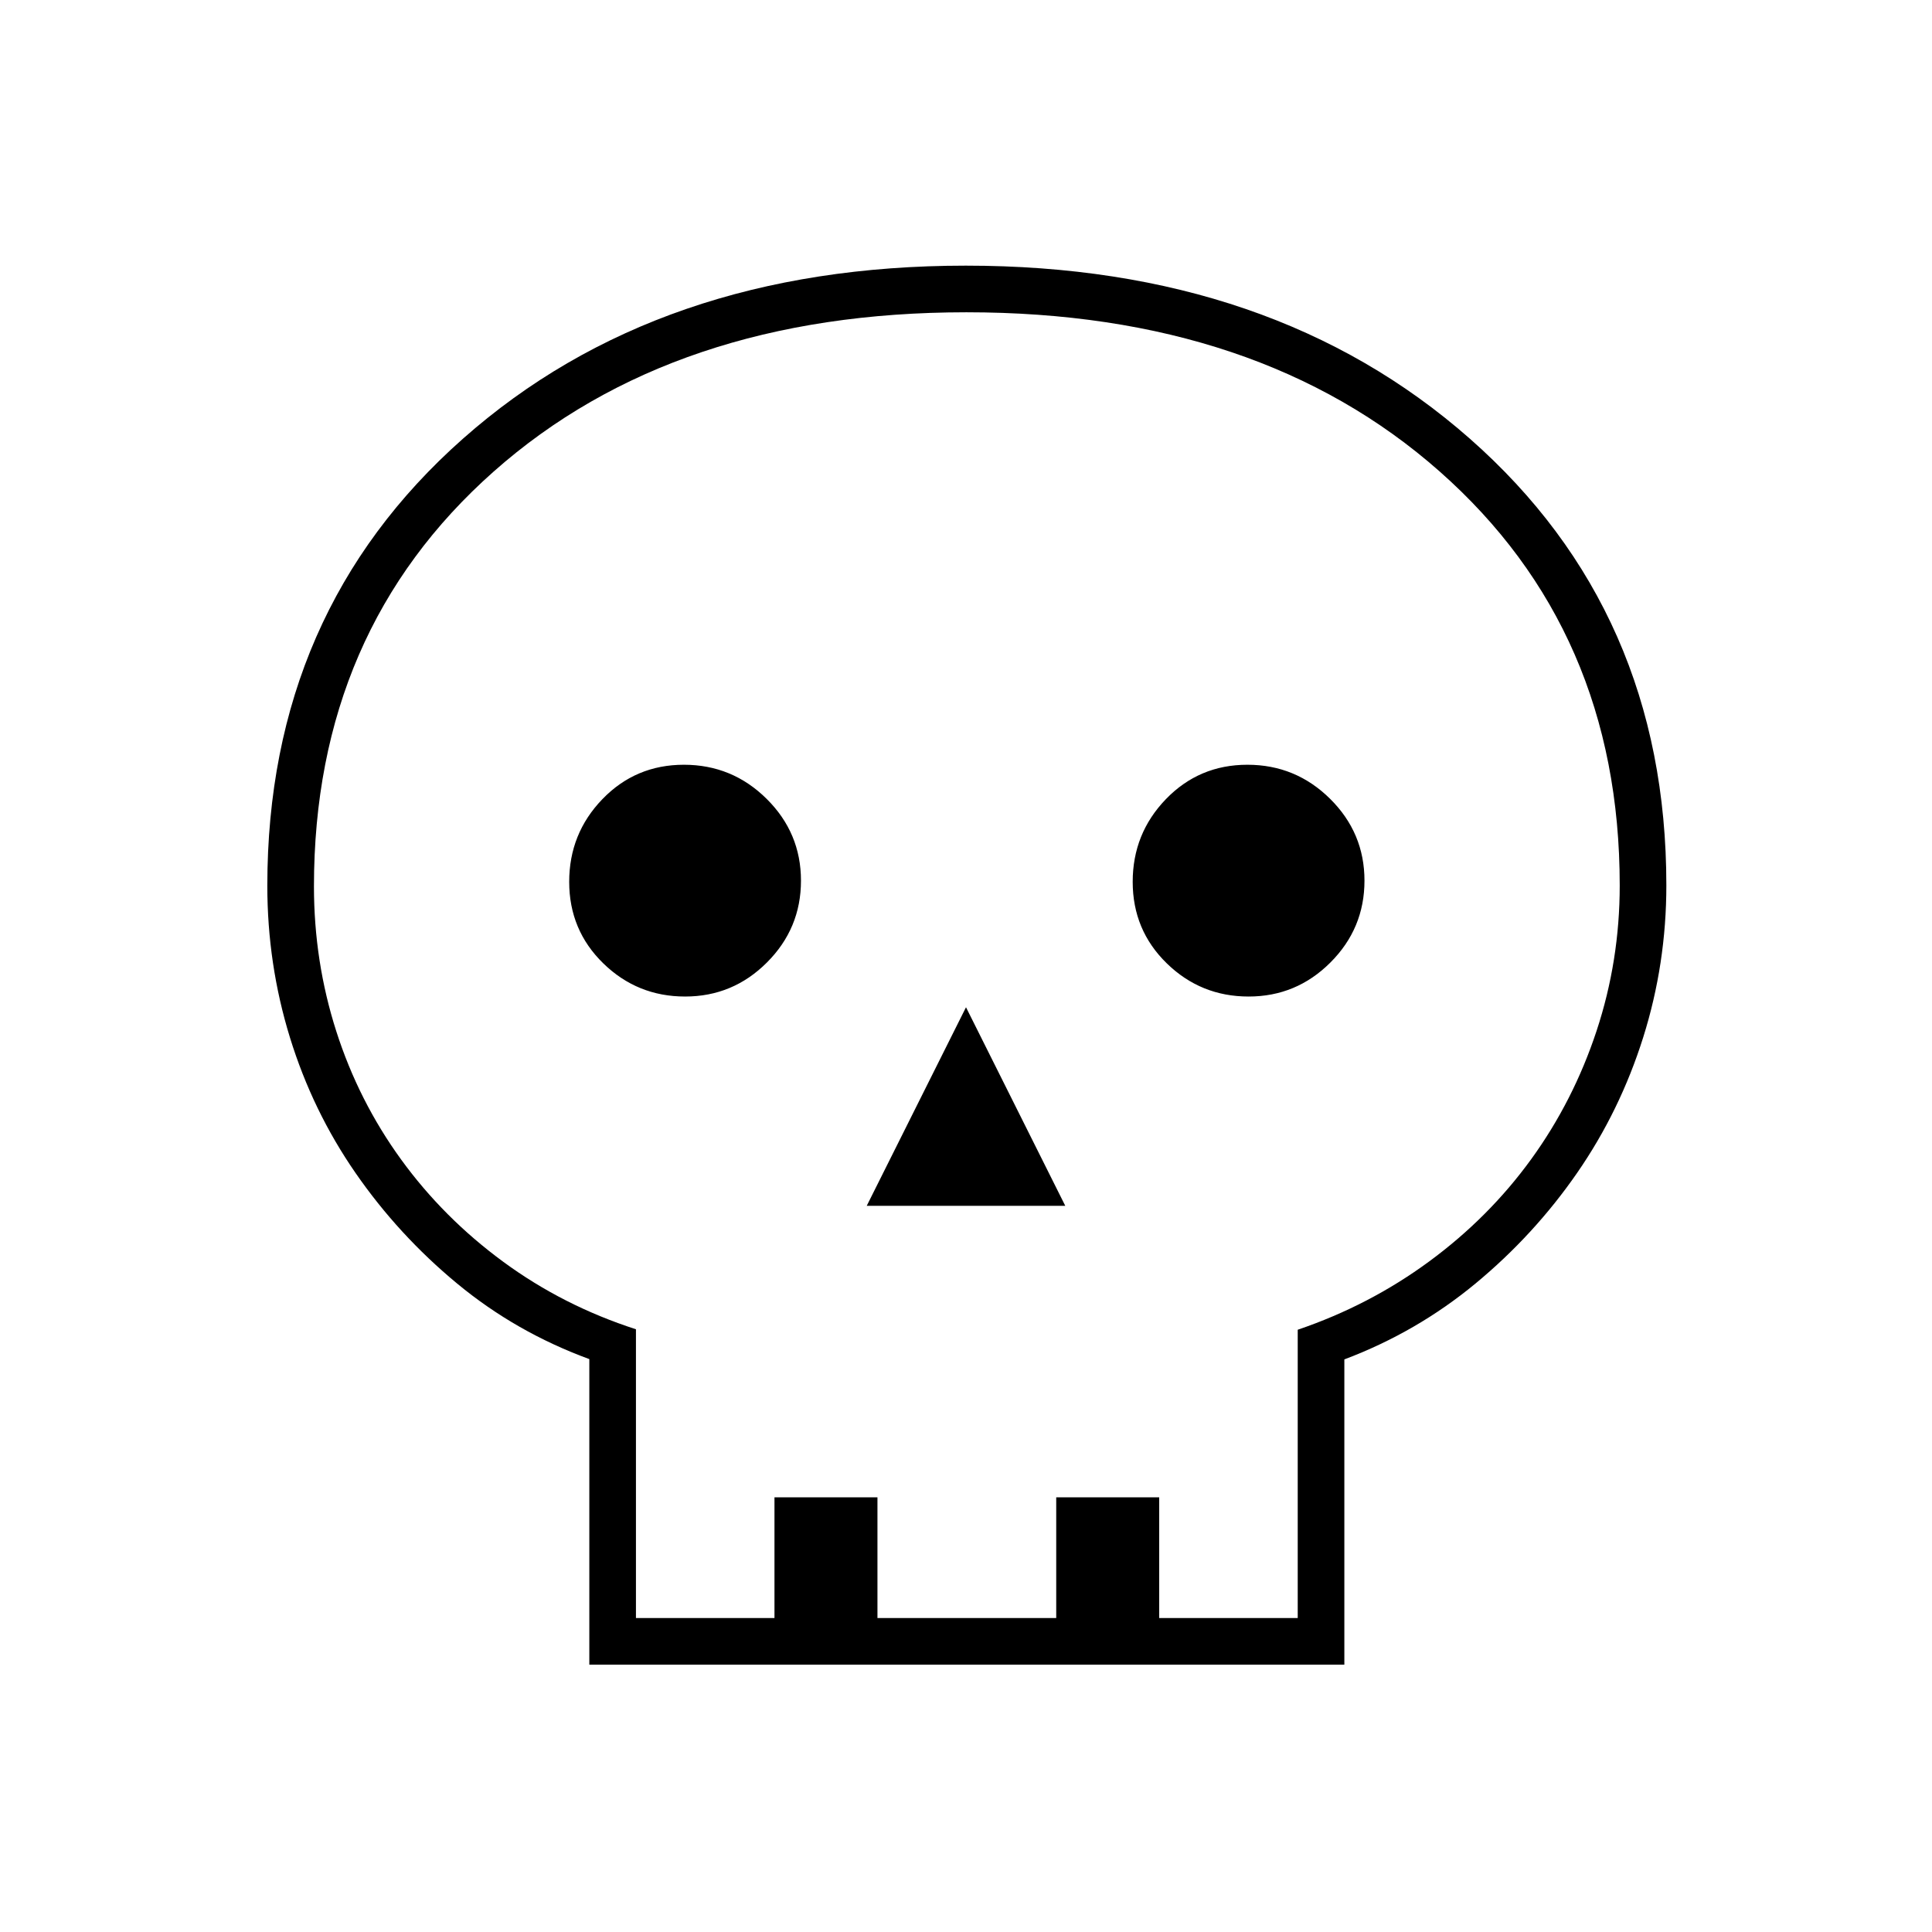 <svg xmlns="http://www.w3.org/2000/svg" height="40" viewBox="0 -960 960 960" width="40"><path d="M292.83-132.83v-151.84q-36.5-13.39-65.66-37.52-29.17-24.13-50.5-54.96-21.34-30.83-32.59-67.28-11.25-36.46-11.25-75.46 0-136.05 97.16-222.08Q327.14-828 479.92-828q152.77 0 250.43 85.97Q828-656.06 828-520.1q0 39.03-11.5 75.55-11.5 36.52-32.83 67.35-21.34 30.83-50.5 54.97Q704-298.1 668-284.52v151.69H292.83ZM316-156h68.83v-60H436v60h88.83v-60H576v60h68.83v-143.26q35.67-12.12 65.34-33.95 29.66-21.82 50.65-50.76 20.98-28.93 32.5-63.77 11.51-34.85 11.51-72.29 0-126.68-89.52-205.74t-235.1-79.06q-145.58 0-234.9 79.13Q156-646.57 156-519.57q0 37.38 11.1 72.01 11.1 34.62 32.18 63.67 21.09 29.06 50.82 50.89 29.73 21.83 65.9 33.5V-156Zm114.67-204.83h98.66L480-459.5l-49.33 98.67Zm-90.26-104q23.76 0 40.67-16.92Q398-498.66 398-522.41q0-23.76-17.09-40.67Q363.82-580 339.83-580q-24 0-40.5 17.09t-16.5 41.08q0 24 16.92 40.5 16.91 16.5 40.66 16.5Zm280 0q23.76 0 40.67-16.92Q678-498.66 678-522.41q0-23.76-17.09-40.67Q643.82-580 619.83-580q-24 0-40.5 17.09t-16.5 41.08q0 24 16.92 40.5 16.91 16.5 40.66 16.5ZM480-156Z"/></svg>